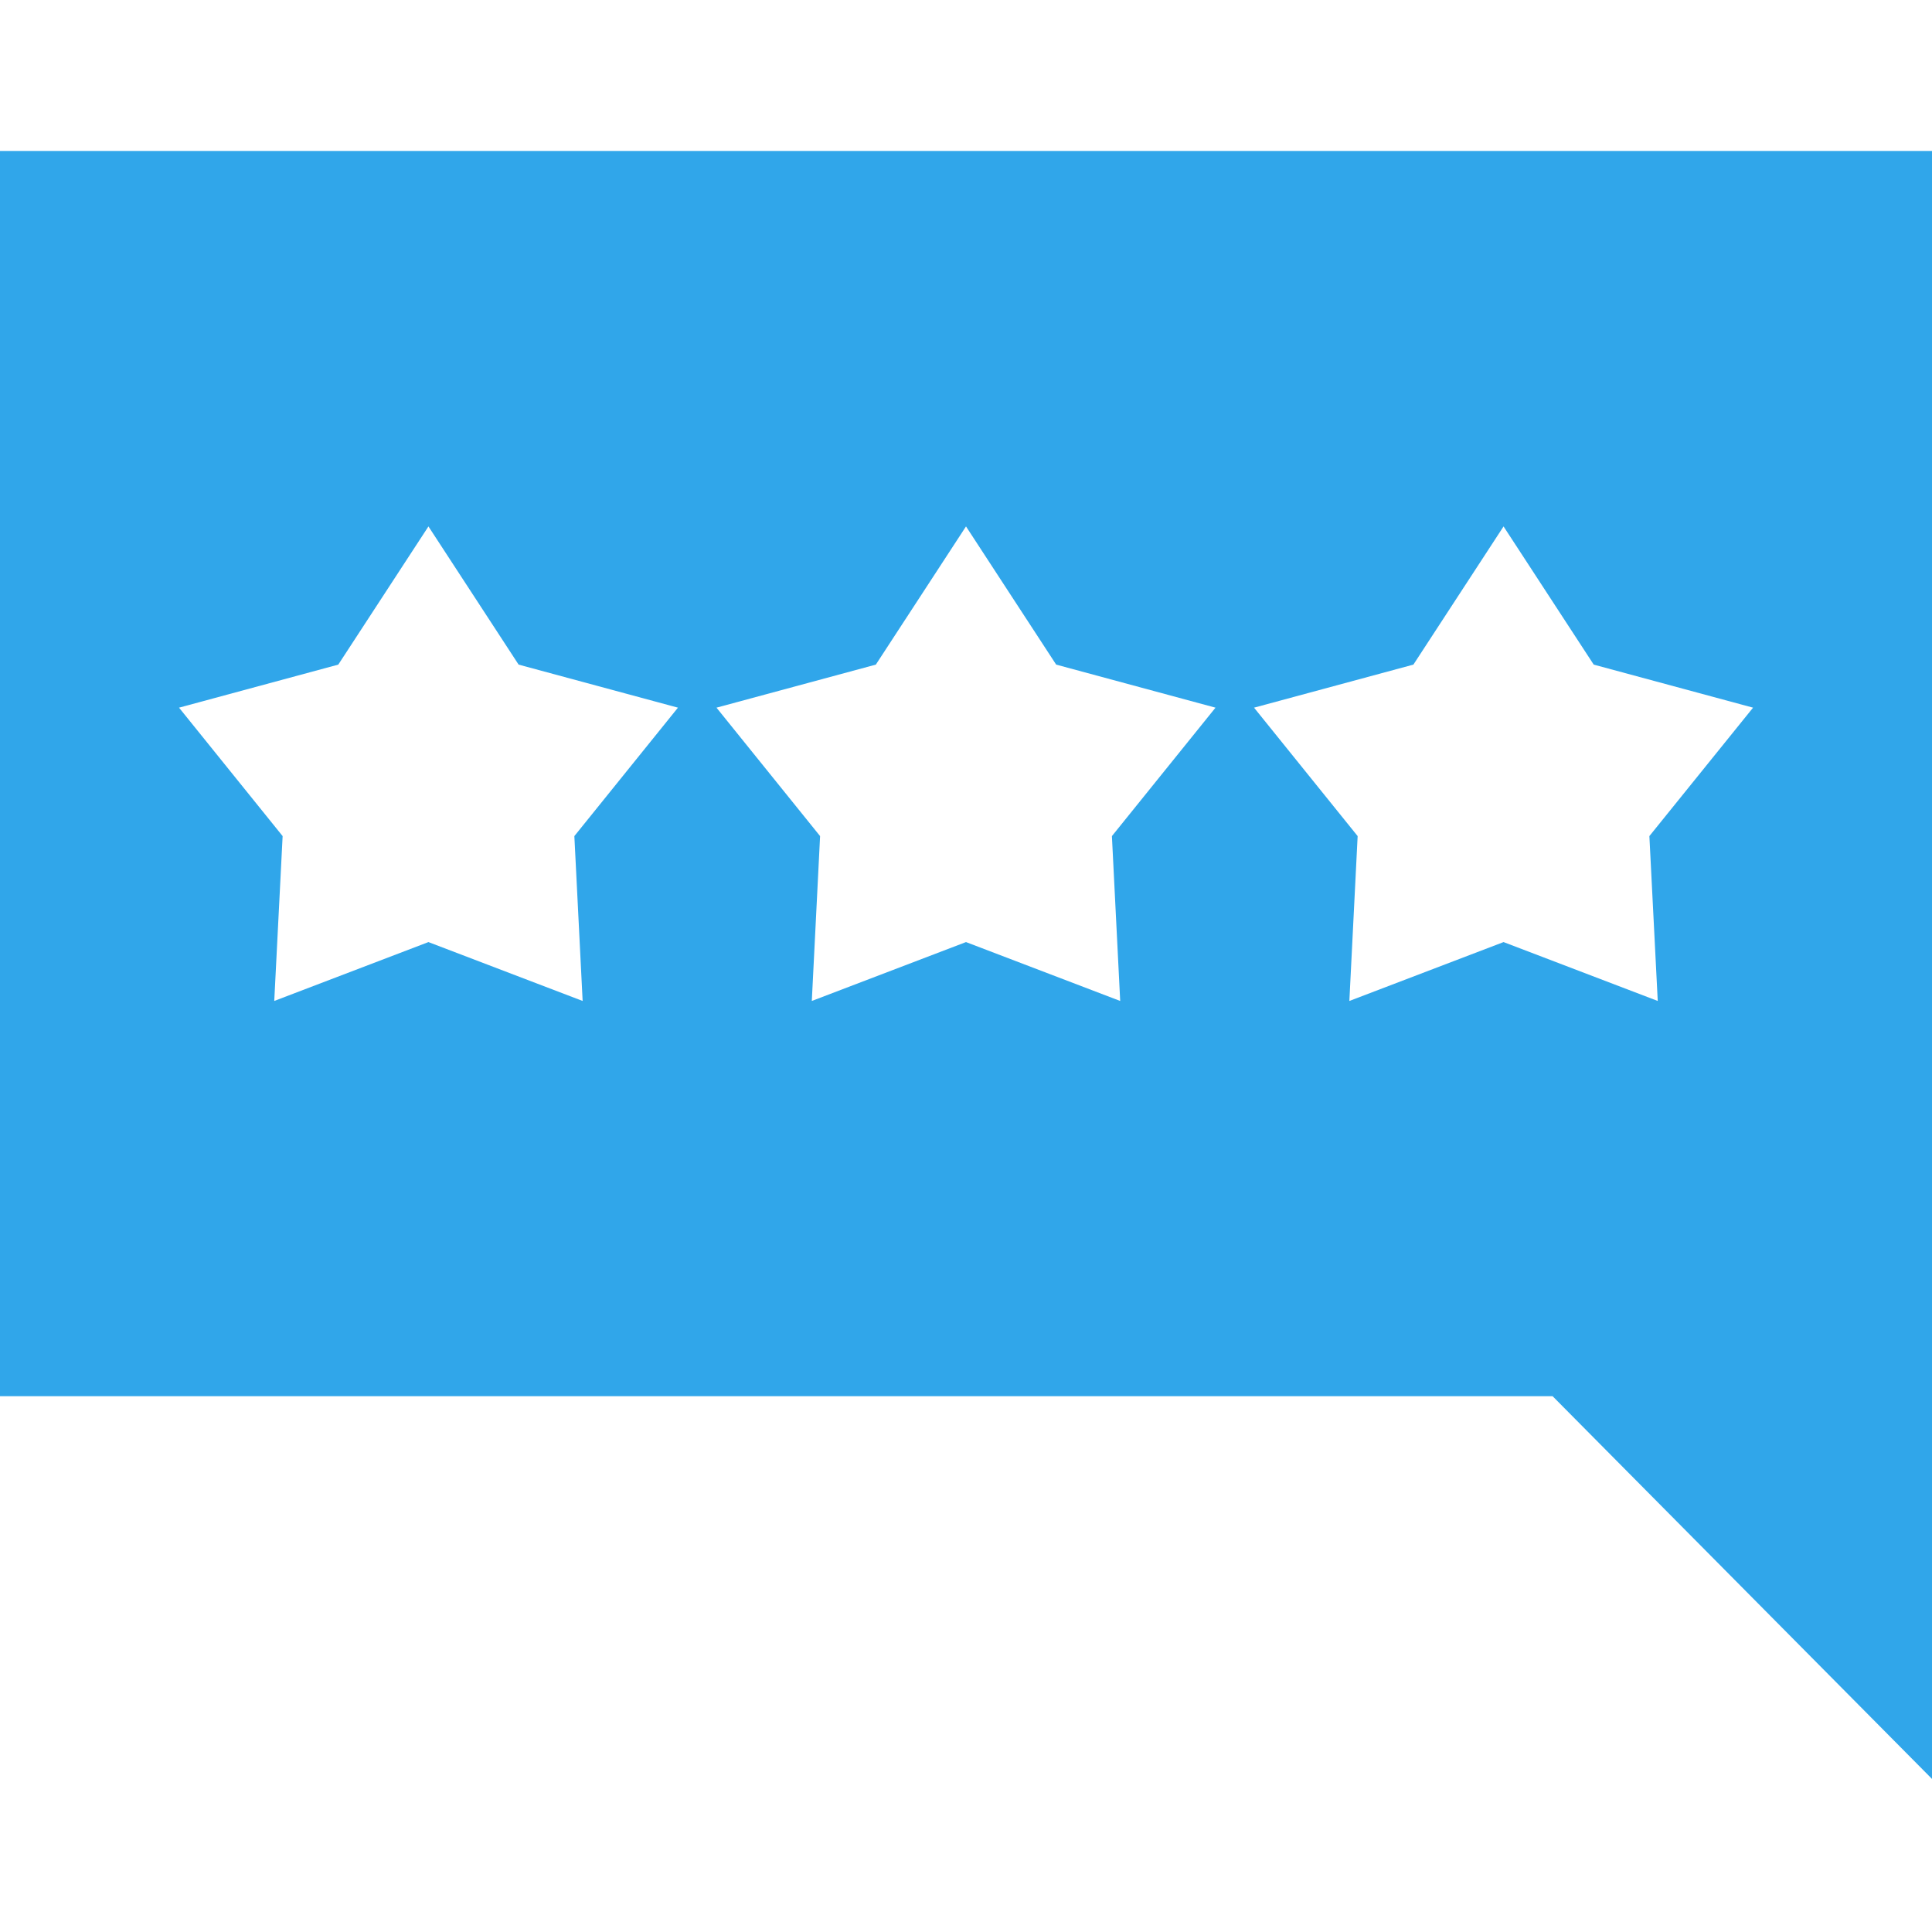 <svg width="21" height="21" viewBox="0 0 21 21" fill="none" xmlns="http://www.w3.org/2000/svg">
<path d="M0 1.641V15.176H16.876L21 19.336V1.641H0ZM6.333 10.88L4.657 10.24L2.981 10.88L3.072 9.088L1.946 7.692L3.677 7.224L4.657 5.722L5.637 7.224L7.369 7.692L6.243 9.088L6.333 10.88ZM12.176 10.88L10.5 10.24L8.824 10.88L8.914 9.088L7.788 7.692L9.52 7.224L10.5 5.722L11.48 7.224L13.212 7.692L12.086 9.088L12.176 10.88ZM18.019 10.88L16.343 10.24L14.667 10.88L14.757 9.088L13.631 7.692L15.363 7.224L16.343 5.722L17.323 7.224L19.055 7.692L17.928 9.088L18.019 10.88Z" fill="#30A6EA"/>
</svg>
